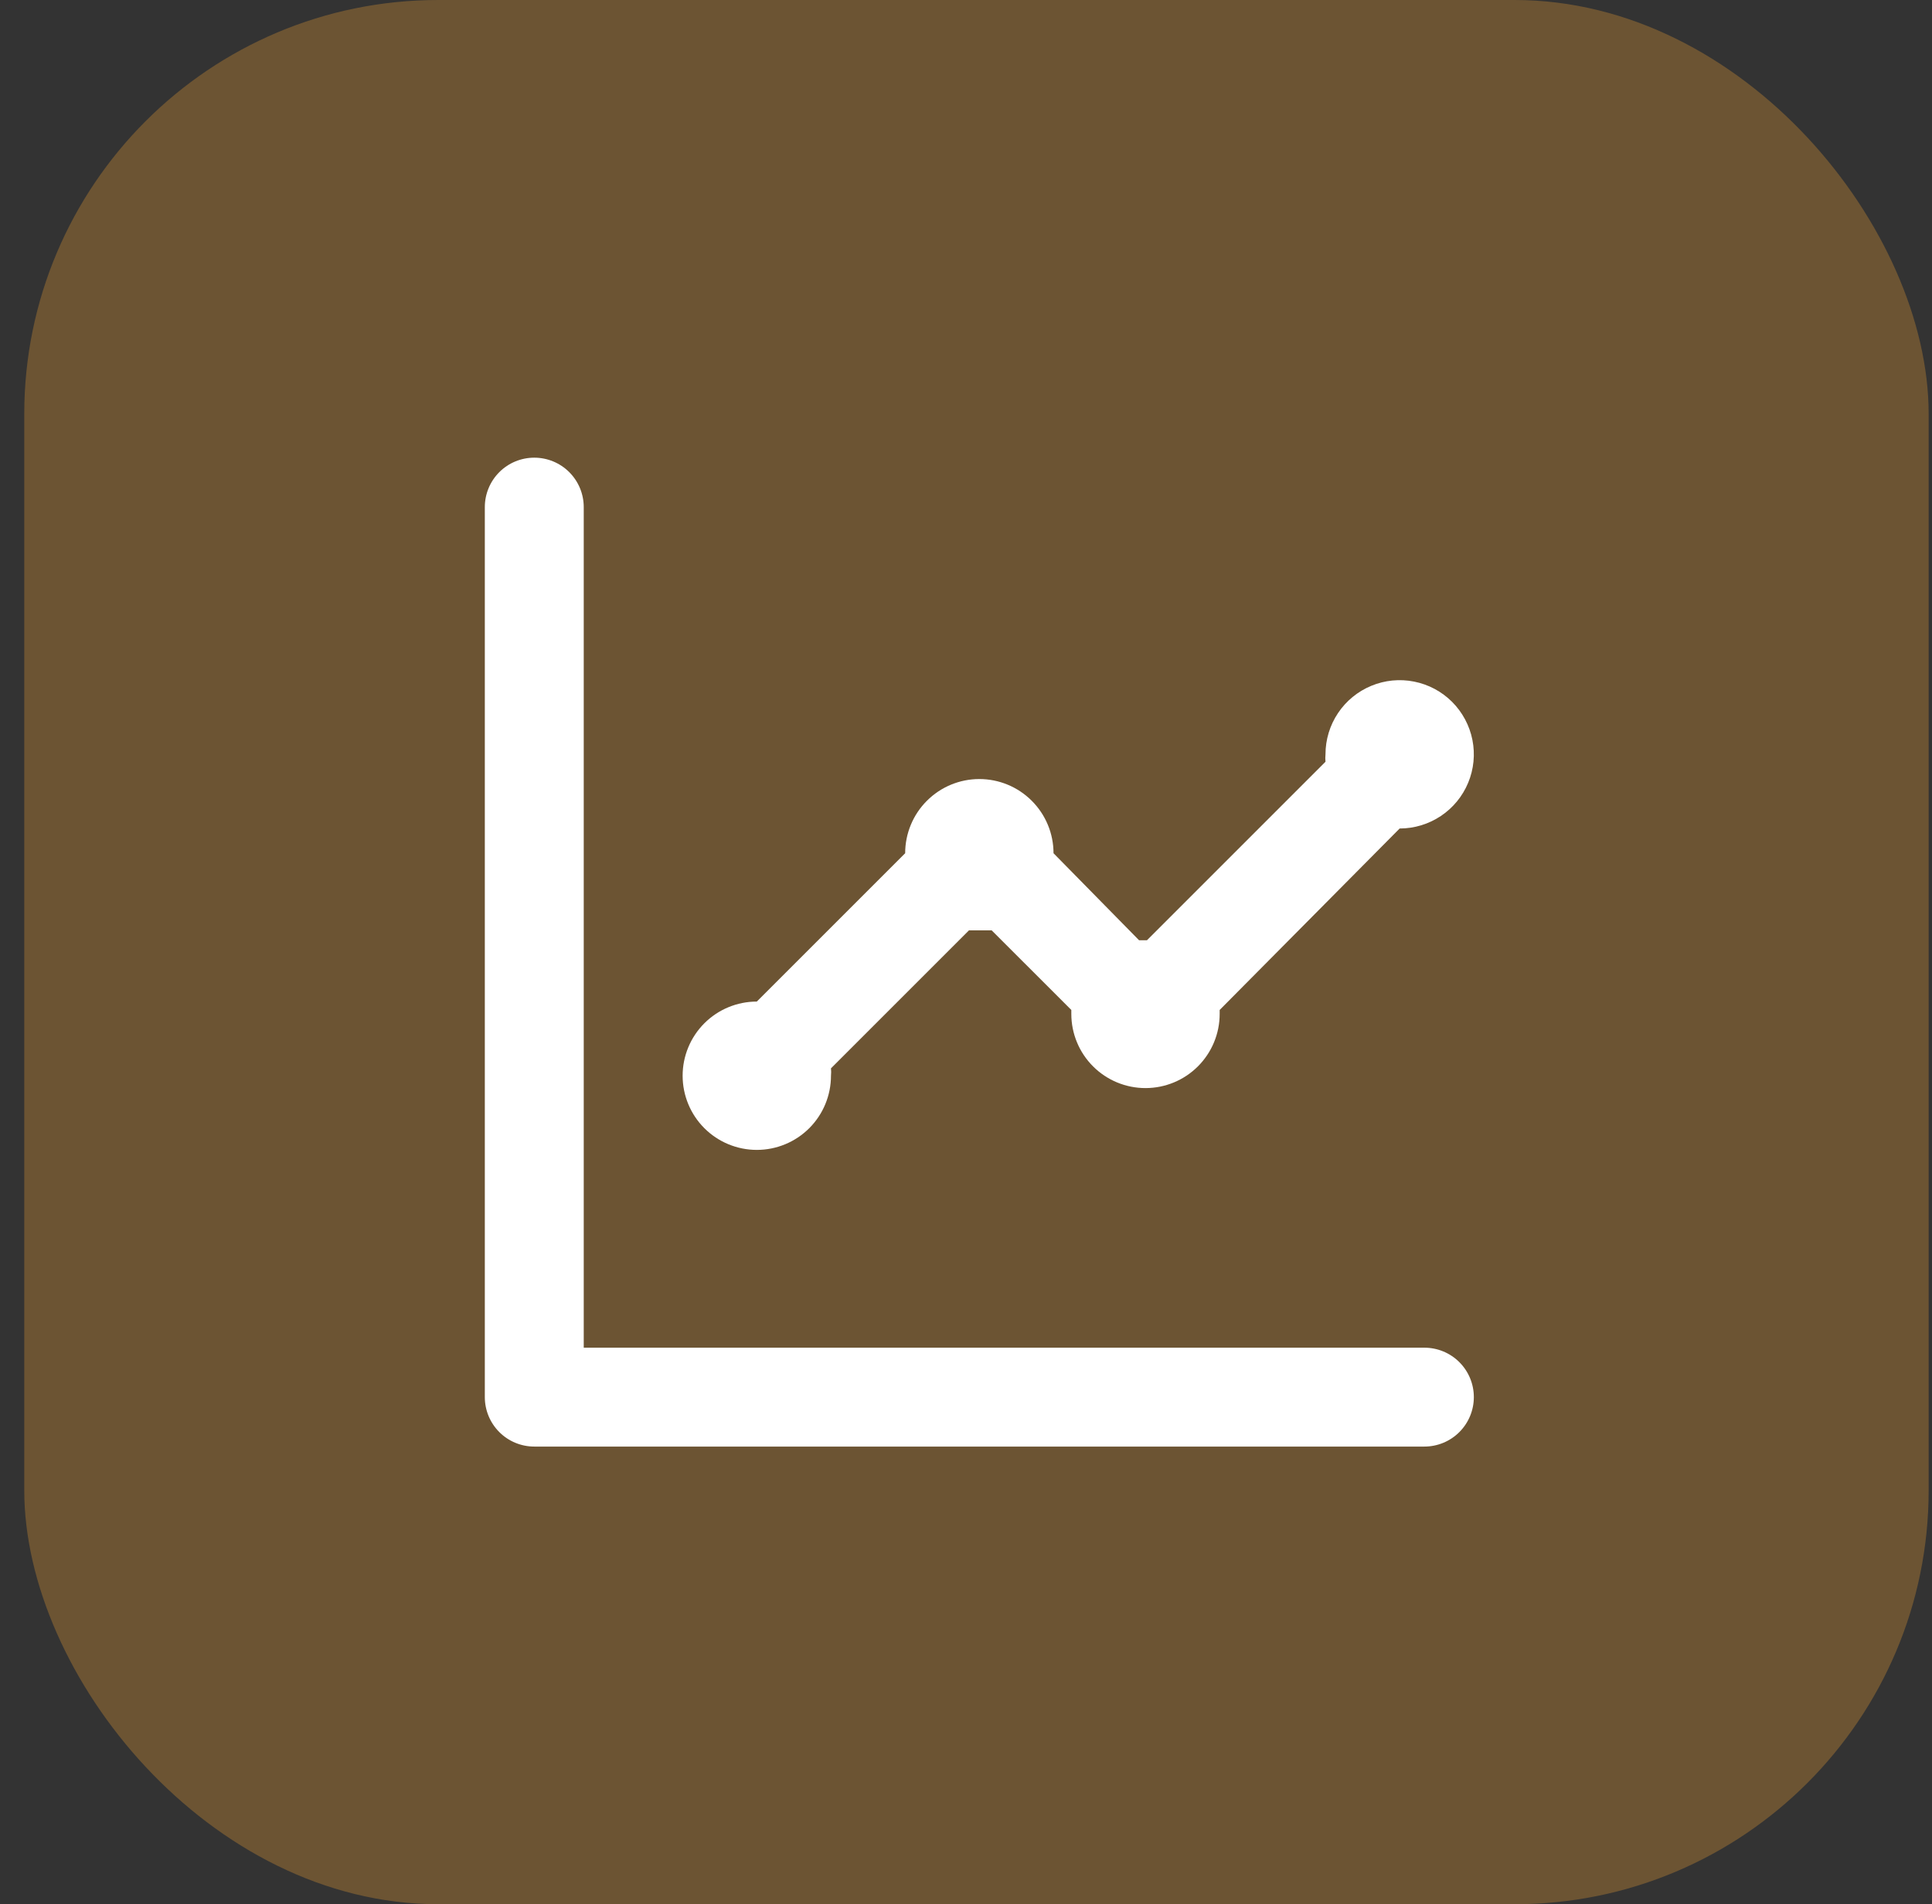 <svg width="70" height="69" viewBox="0 0 70 69" fill="none" xmlns="http://www.w3.org/2000/svg">
<rect x="0" y="0" width="70" height="69" fill="#333333" stroke="none"/>
<rect x="0.879" width="69" height="69" rx="15" fill="#F1A132" fill-opacity="0.3"/>
<path d="M27.421 41.667C28.133 41.667 28.817 41.384 29.321 40.88C29.825 40.376 30.108 39.692 30.108 38.979C30.117 38.89 30.117 38.8 30.108 38.711L35.107 33.712H35.931L38.816 36.596V36.74C38.816 37.453 39.099 38.136 39.603 38.64C40.107 39.144 40.79 39.427 41.503 39.427C42.216 39.427 42.899 39.144 43.403 38.64C43.907 38.136 44.191 37.453 44.191 36.74V36.596L50.712 30.021C51.244 30.021 51.763 29.863 52.205 29.568C52.647 29.273 52.992 28.853 53.195 28.362C53.399 27.871 53.452 27.331 53.348 26.809C53.244 26.288 52.988 25.809 52.613 25.433C52.237 25.057 51.758 24.801 51.236 24.698C50.715 24.594 50.175 24.647 49.684 24.851C49.193 25.054 48.773 25.398 48.478 25.84C48.182 26.282 48.025 26.802 48.025 27.334C48.016 27.423 48.016 27.513 48.025 27.602L41.557 34.07H41.27L38.171 30.917C38.171 30.204 37.887 29.52 37.383 29.017C36.879 28.512 36.196 28.229 35.483 28.229C34.77 28.229 34.087 28.512 33.583 29.017C33.079 29.52 32.796 30.204 32.796 30.917L27.421 36.292C26.708 36.292 26.024 36.575 25.52 37.079C25.016 37.583 24.733 38.267 24.733 38.979C24.733 39.692 25.016 40.376 25.52 40.88C26.024 41.384 26.708 41.667 27.421 41.667ZM51.608 48.834H21.15V18.375C21.15 17.9 20.961 17.444 20.625 17.108C20.289 16.772 19.833 16.584 19.358 16.584C18.883 16.584 18.427 16.772 18.091 17.108C17.755 17.444 17.566 17.9 17.566 18.375V50.625C17.566 51.1 17.755 51.556 18.091 51.892C18.427 52.228 18.883 52.417 19.358 52.417H51.608C52.083 52.417 52.539 52.228 52.875 51.892C53.211 51.556 53.4 51.1 53.4 50.625C53.4 50.15 53.211 49.694 52.875 49.358C52.539 49.022 52.083 48.834 51.608 48.834Z" fill="white"/>
</svg>
